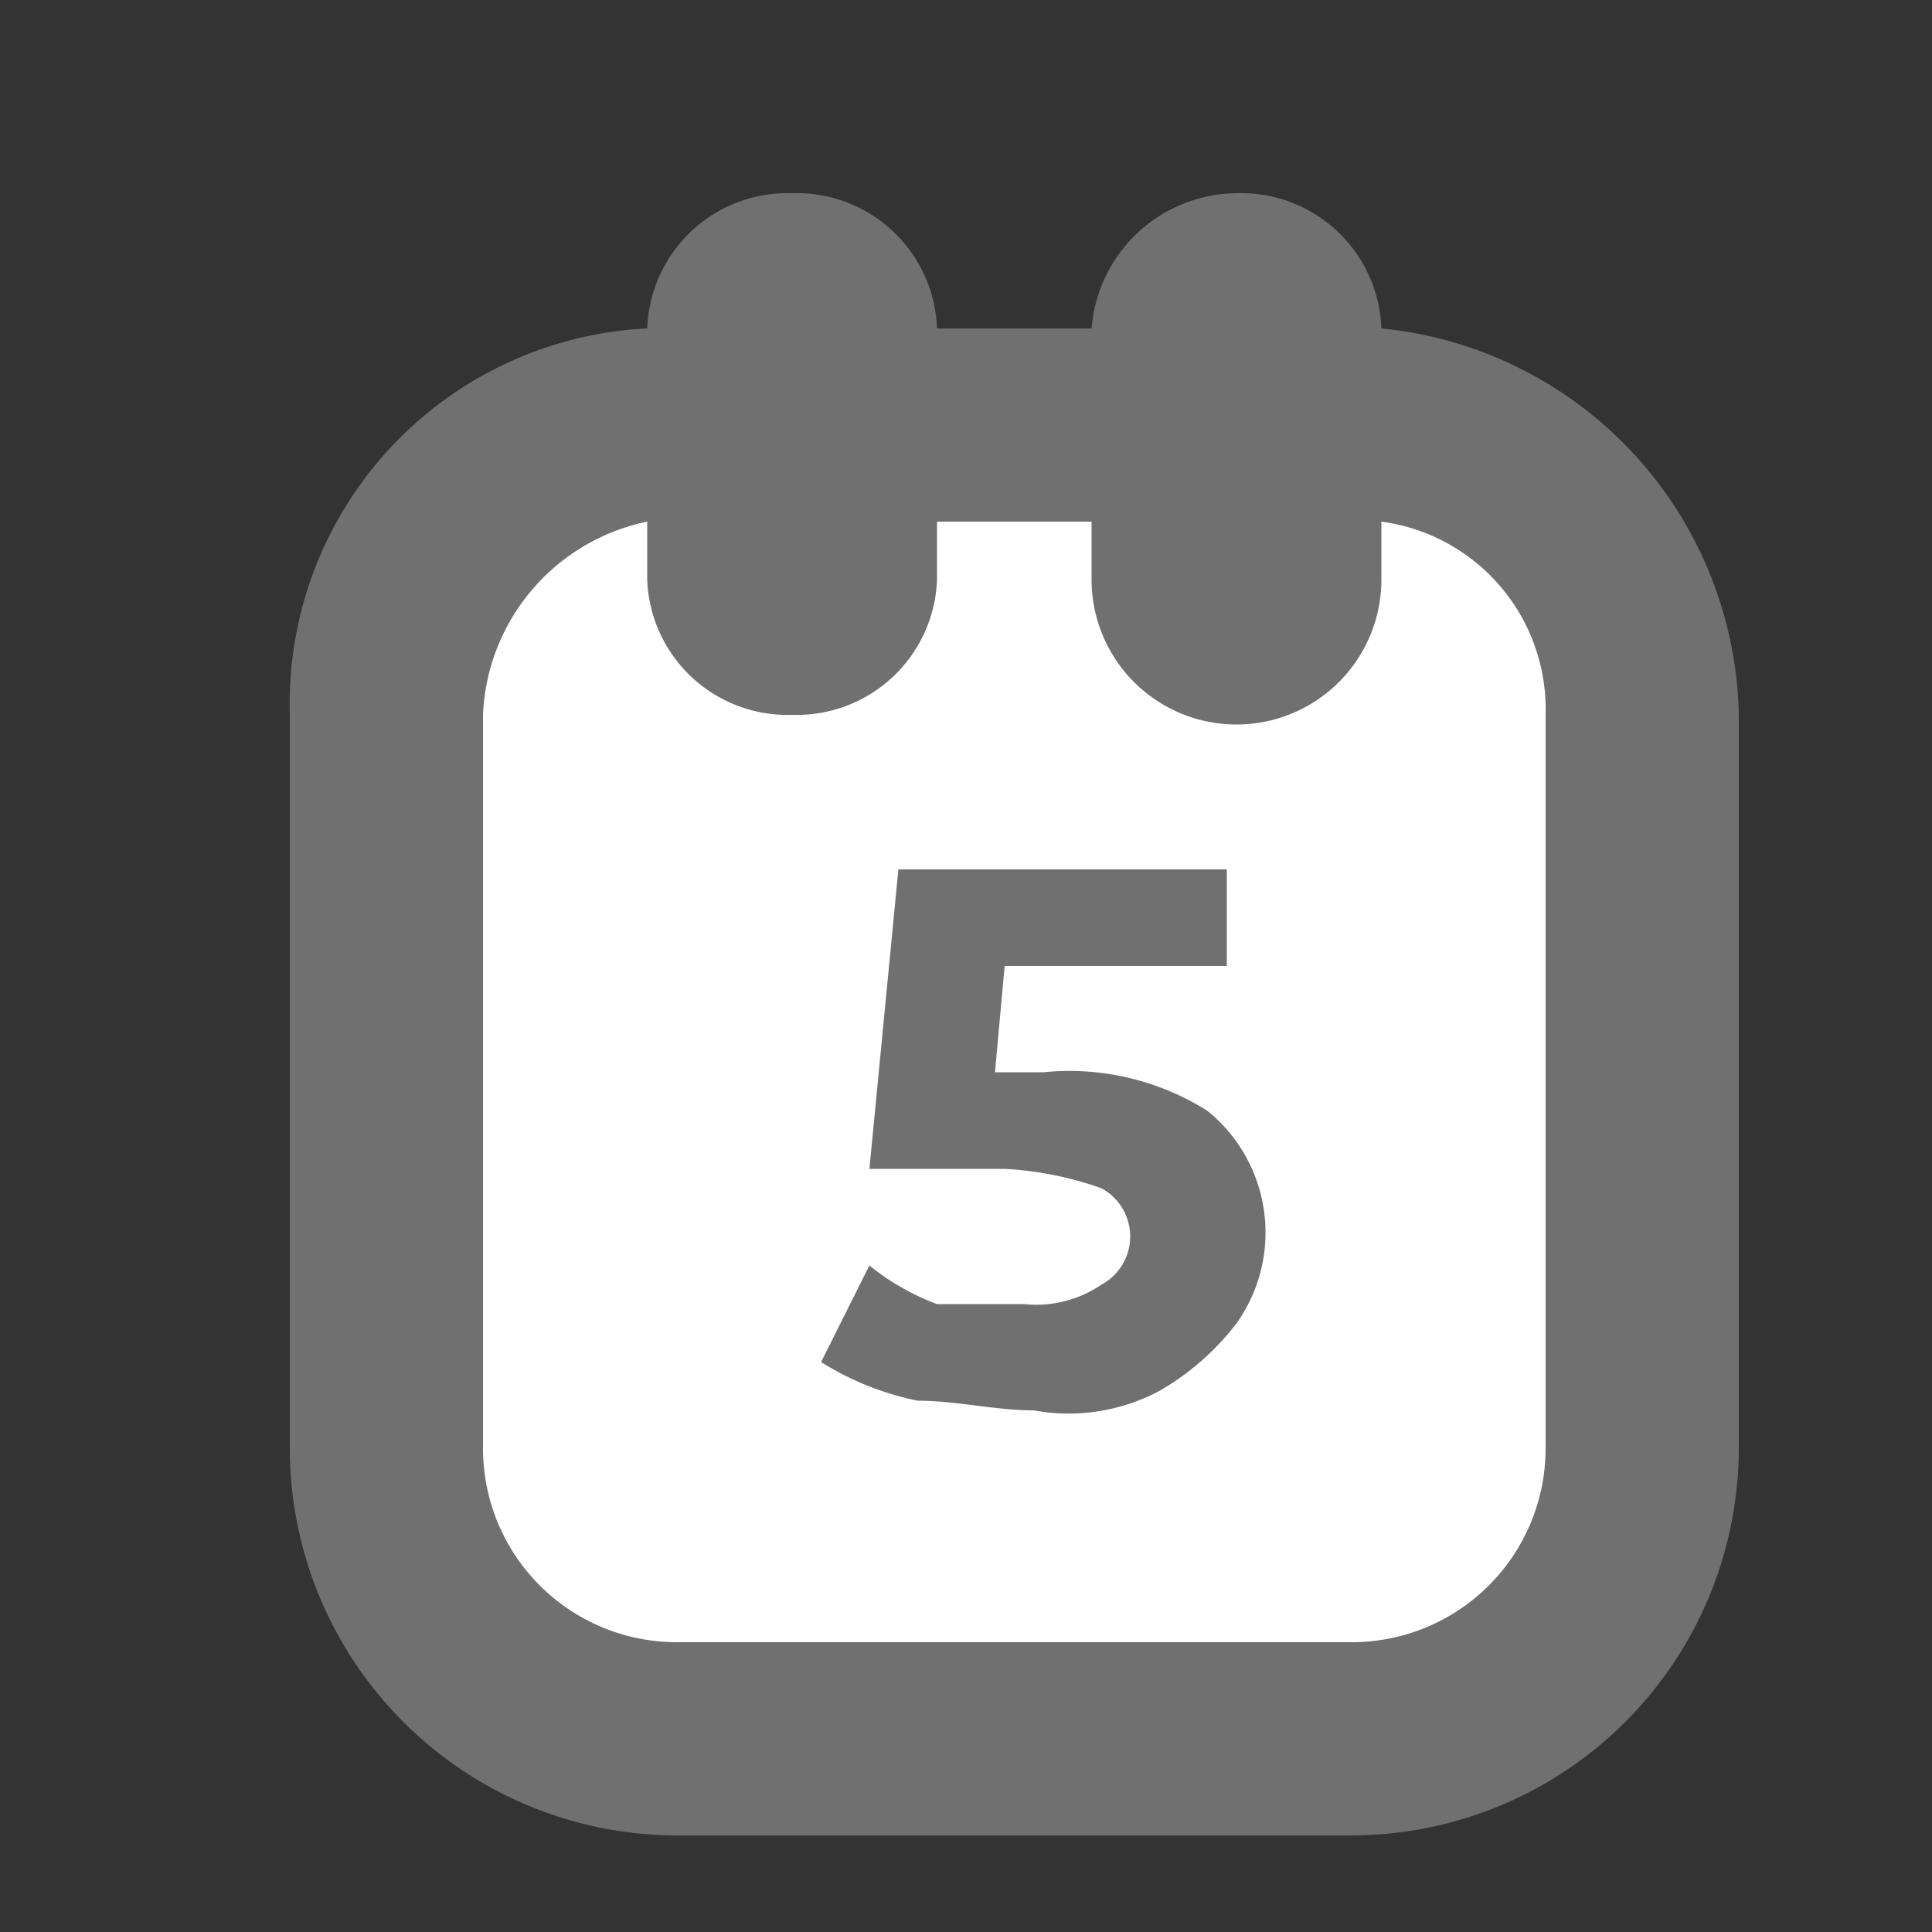 <svg xmlns="http://www.w3.org/2000/svg" width="20" height="20" viewBox="0 0 20 20">
    <rect x="0" y="0" width="20" height="20" fill="#333333" stroke="none"/>
    <g id="Group_2014" data-name="Group 2014" transform="translate(-625 -637)">
        <g id="CALENDAR_5_SMALL" data-name="CALENDAR 5 SMALL" transform="translate(625.5 637.5)">
            <path id="Path_176" data-name="Path 176" d="M6.5,3.9h7a2.946,2.946,0,0,1,3,3v7.6a2.946,2.946,0,0,1-3,3h-7a2.946,2.946,0,0,1-3-3V6.9A2.946,2.946,0,0,1,6.5,3.9Z" fill="#fff"/>
            <path id="Path_177" data-name="Path 177" d="M13.8,2.9a1.453,1.453,0,0,0-1.5-1.4,1.52,1.52,0,0,0-1.5,1.4H9.2A1.453,1.453,0,0,0,7.7,1.5,1.453,1.453,0,0,0,6.2,2.9a3.891,3.891,0,0,0-3.7,4v7.6a4.012,4.012,0,0,0,4,4h7a4.012,4.012,0,0,0,4-4V6.9A4.1,4.1,0,0,0,13.8,2.9Zm1.7,11.6a2.006,2.006,0,0,1-2,2h-7a2.006,2.006,0,0,1-2-2V6.9a2.133,2.133,0,0,1,1.7-2v.6A1.453,1.453,0,0,0,7.7,6.9,1.453,1.453,0,0,0,9.2,5.5V4.9h1.6v.6a1.5,1.5,0,0,0,3,0V4.9a1.96,1.96,0,0,1,1.7,2ZM12,11a1.621,1.621,0,0,1,.3,2.2,2.7,2.7,0,0,1-.8.7,2,2,0,0,1-1.3.2c-.4,0-.8-.1-1.2-.1a3,3,0,0,1-1-.4l.5-1a2.506,2.506,0,0,0,.7.4h.9a1.2,1.2,0,0,0,.8-.2.567.567,0,0,0,0-1,3.553,3.553,0,0,0-1-.2H8.5l.3-3.1h3.4v1H9.9l-.1,1.1h.5A2.68,2.68,0,0,1,12,11Z" fill="#707070"/>
        </g>
    </g>
</svg>
